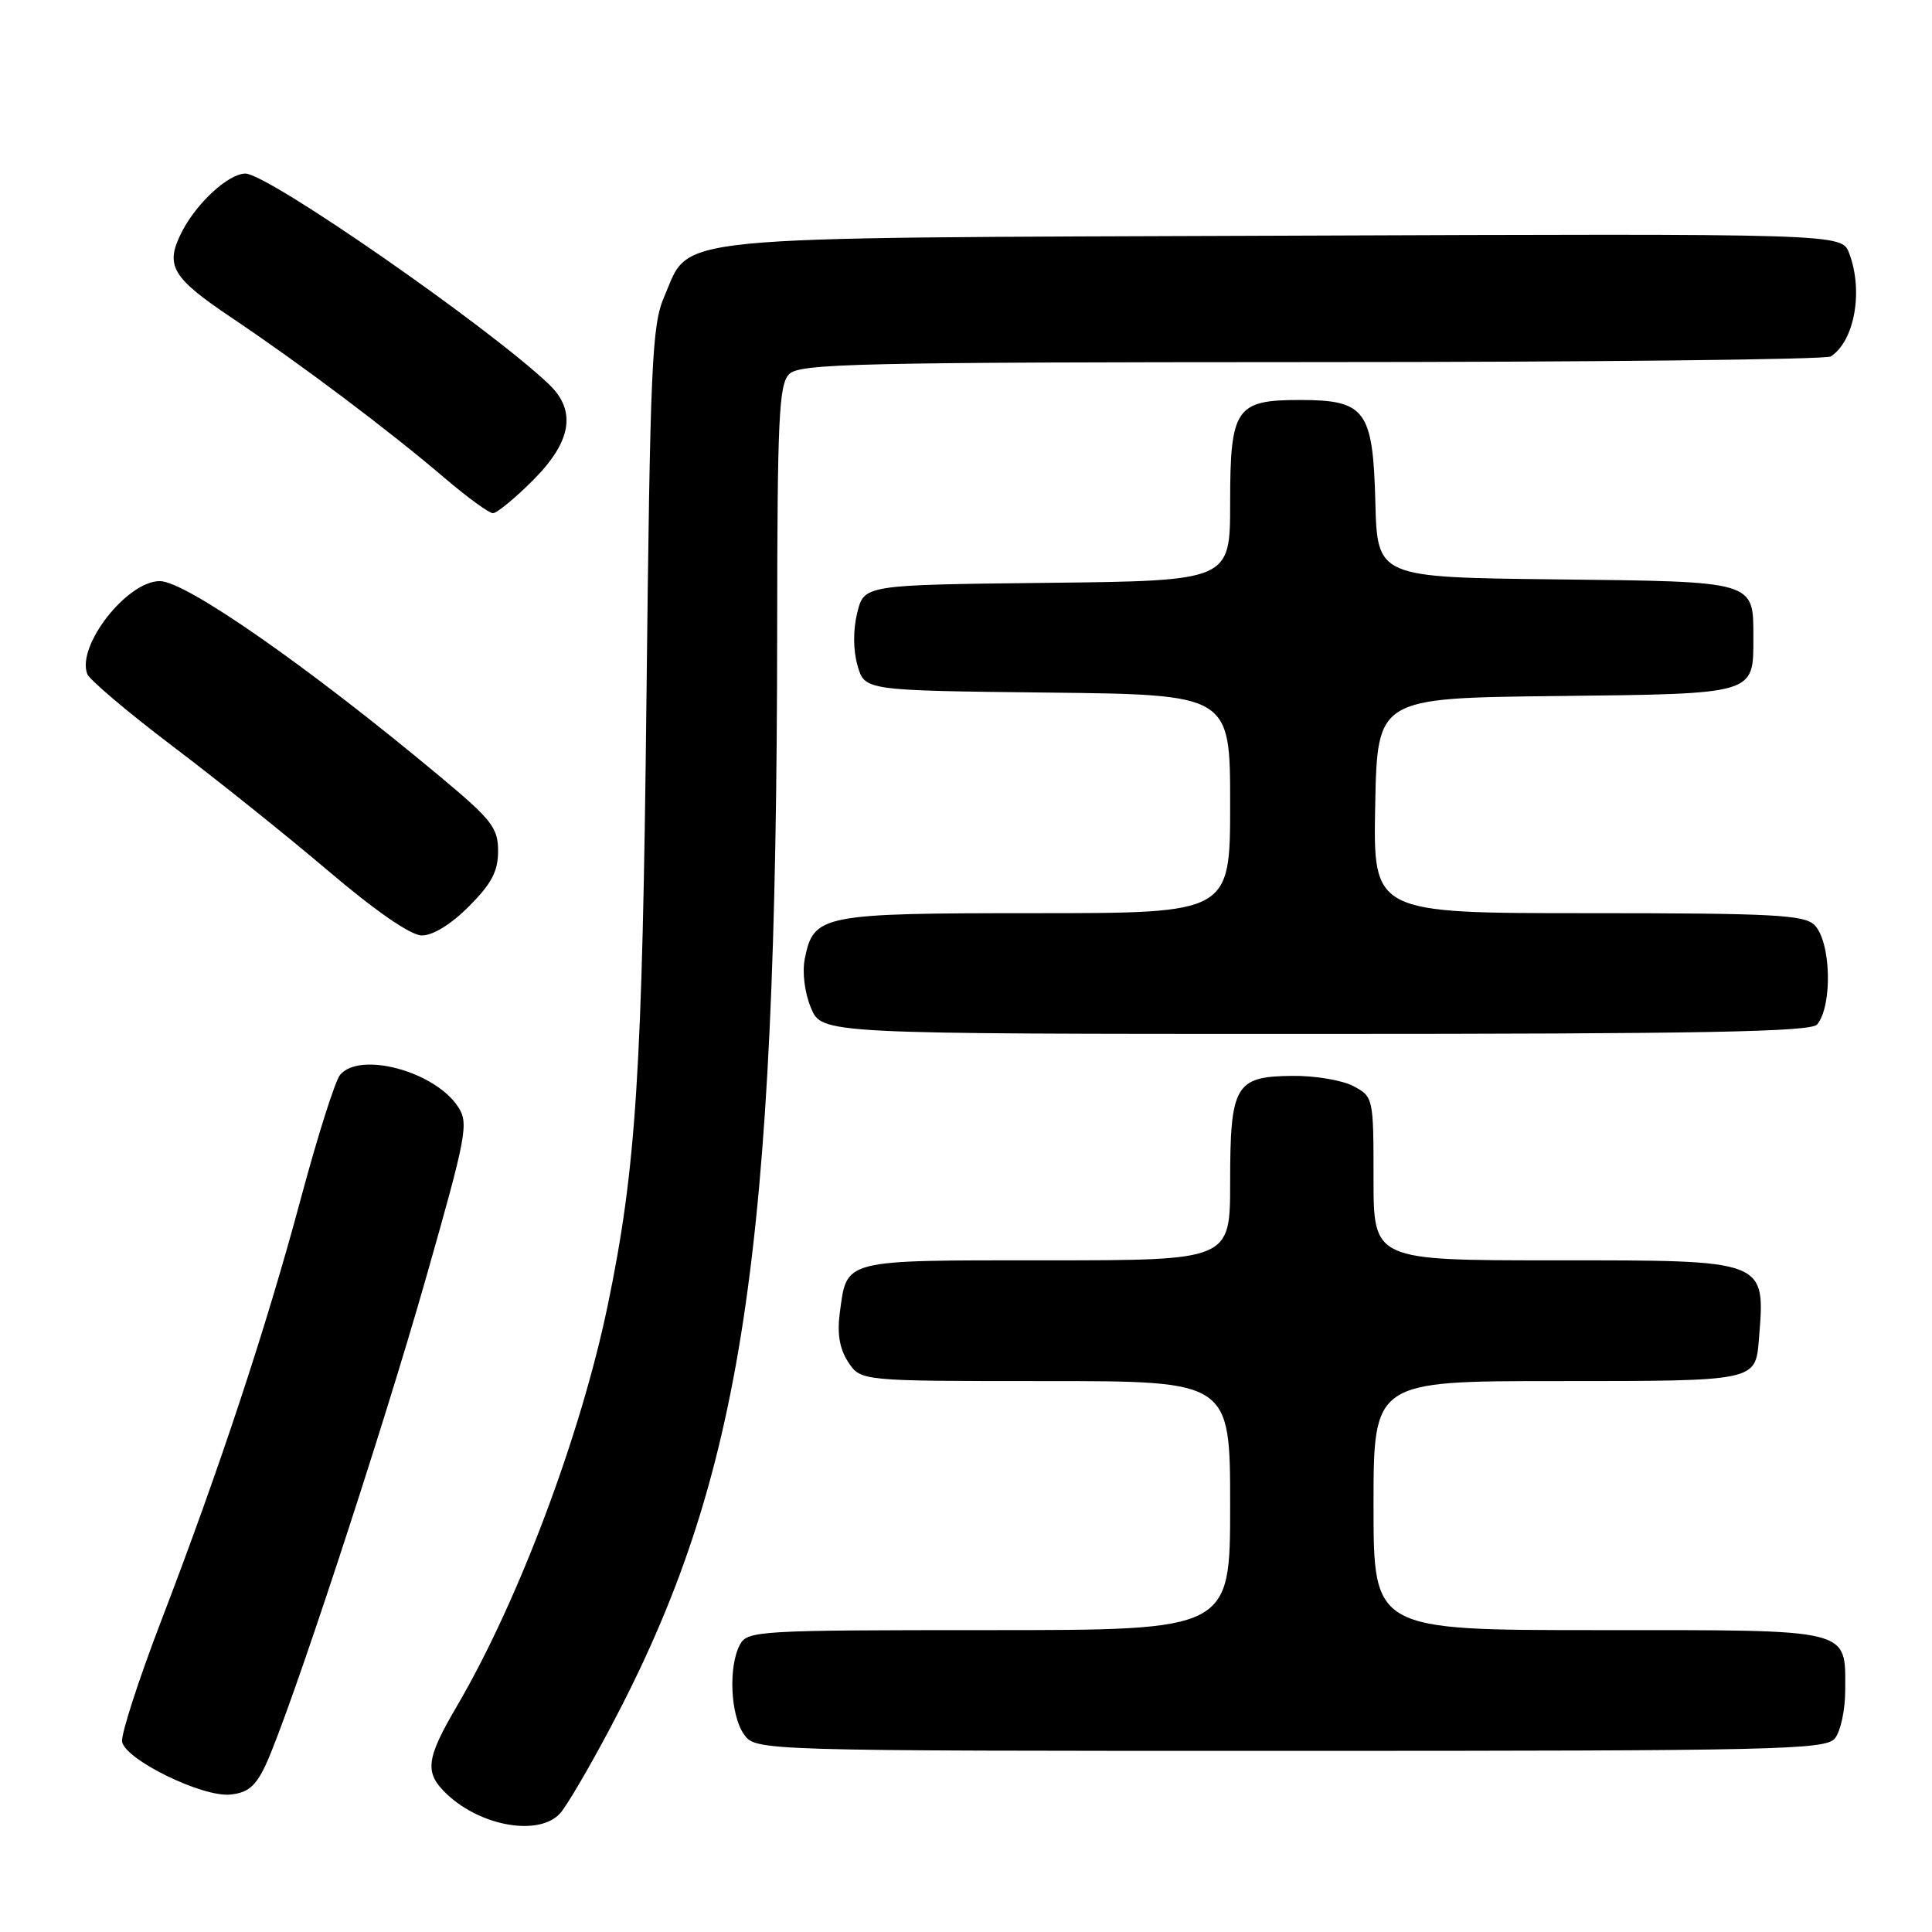 <?xml version="1.0" encoding="UTF-8" standalone="no"?>
<!DOCTYPE svg PUBLIC "-//W3C//DTD SVG 1.1//EN" "http://www.w3.org/Graphics/SVG/1.1/DTD/svg11.dtd" >
<svg xmlns="http://www.w3.org/2000/svg" xmlns:xlink="http://www.w3.org/1999/xlink" version="1.1" viewBox="0 0 256 256">
 <g >
 <path fill="currentColor"
d=" M 74.24 240.25 C 75.10 239.29 78.07 234.22 80.84 229.00 C 98.46 195.80 102.92 166.46 102.98 83.32 C 103.00 55.42 103.21 50.93 104.57 49.57 C 105.97 48.17 113.64 48.00 173.82 47.98 C 211.04 47.98 242.00 47.64 242.60 47.23 C 245.76 45.13 246.92 38.54 245.02 33.54 C 244.03 30.95 244.03 30.95 170.27 31.23 C 86.84 31.54 91.59 31.07 88.01 39.32 C 86.38 43.10 86.15 48.15 85.66 92.50 C 85.12 142.08 84.30 154.80 80.52 173.00 C 76.94 190.22 68.67 212.19 60.59 225.99 C 56.40 233.13 56.20 234.90 59.25 237.77 C 63.82 242.06 71.51 243.33 74.24 240.25 Z  M 35.20 233.87 C 38.29 227.28 50.62 189.84 56.47 169.25 C 61.85 150.35 62.13 148.84 60.69 146.65 C 57.62 141.96 47.68 139.27 45.06 142.43 C 44.41 143.21 42.09 150.52 39.90 158.68 C 35.29 175.88 29.10 194.60 21.35 214.79 C 18.34 222.65 16.01 229.85 16.18 230.79 C 16.63 233.18 26.79 238.15 30.50 237.79 C 32.84 237.56 33.87 236.70 35.20 233.87 Z  M 243.13 230.35 C 243.88 229.44 244.50 226.58 244.50 224.00 C 244.50 215.70 245.74 216.00 211.88 216.00 C 182.00 216.00 182.00 216.00 182.00 199.50 C 182.00 183.00 182.00 183.00 206.38 183.00 C 232.73 183.00 232.61 183.03 233.06 177.50 C 233.92 166.84 234.33 167.00 205.93 167.00 C 182.00 167.00 182.00 167.00 182.00 156.17 C 182.00 145.47 181.97 145.32 179.34 143.92 C 177.88 143.14 174.23 142.52 171.22 142.56 C 163.67 142.63 163.00 143.78 163.00 156.69 C 163.00 167.00 163.00 167.00 138.62 167.00 C 111.47 167.00 112.24 166.80 111.28 173.94 C 110.91 176.73 111.25 178.73 112.39 180.48 C 114.05 183.00 114.05 183.00 138.52 183.00 C 163.00 183.00 163.00 183.00 163.00 199.50 C 163.00 216.00 163.00 216.00 131.04 216.00 C 100.46 216.00 99.03 216.08 98.04 217.93 C 96.50 220.81 96.78 227.24 98.56 229.78 C 100.11 232.00 100.11 232.00 170.93 232.00 C 235.59 232.00 241.87 231.86 243.13 230.35 Z  M 240.78 135.75 C 242.85 133.23 242.62 124.77 240.43 122.57 C 239.07 121.22 234.94 121.00 210.40 121.00 C 181.95 121.00 181.95 121.00 182.22 106.75 C 182.50 92.50 182.50 92.50 206.14 92.23 C 232.77 91.93 232.33 92.06 232.33 84.50 C 232.33 76.94 232.77 77.07 206.14 76.77 C 182.50 76.50 182.50 76.50 182.24 66.50 C 181.92 54.33 180.93 53.00 172.22 53.00 C 163.74 53.00 163.00 54.09 163.00 66.64 C 163.00 76.96 163.00 76.96 138.75 77.23 C 114.50 77.50 114.50 77.50 113.59 81.19 C 113.03 83.45 113.04 86.16 113.63 88.19 C 114.57 91.50 114.57 91.50 138.79 91.77 C 163.00 92.04 163.00 92.04 163.00 106.52 C 163.00 121.00 163.00 121.00 137.22 121.00 C 108.82 121.00 107.81 121.20 106.64 127.03 C 106.28 128.85 106.62 131.54 107.46 133.56 C 108.90 137.00 108.90 137.00 174.33 137.00 C 225.46 137.00 239.98 136.73 240.78 135.75 Z  M 62.12 120.12 C 65.13 117.10 66.00 115.46 66.00 112.78 C 66.00 109.69 65.18 108.63 58.25 102.85 C 40.85 88.33 24.60 77.00 21.18 77.00 C 16.83 77.00 10.13 85.57 11.56 89.30 C 11.86 90.08 16.92 94.36 22.80 98.82 C 28.69 103.27 38.00 110.73 43.50 115.40 C 49.72 120.69 54.39 123.92 55.87 123.95 C 57.33 123.98 59.72 122.51 62.12 120.12 Z  M 70.63 63.63 C 75.74 58.52 76.42 54.44 72.75 50.93 C 64.76 43.32 35.50 23.00 32.52 23.00 C 30.30 23.00 26.09 26.85 24.12 30.68 C 21.81 35.19 22.70 36.74 30.75 42.14 C 40.05 48.39 51.50 57.01 58.94 63.36 C 61.93 65.91 64.80 68.00 65.32 68.00 C 65.84 68.00 68.23 66.03 70.63 63.63 Z "/>
</g>
</svg>